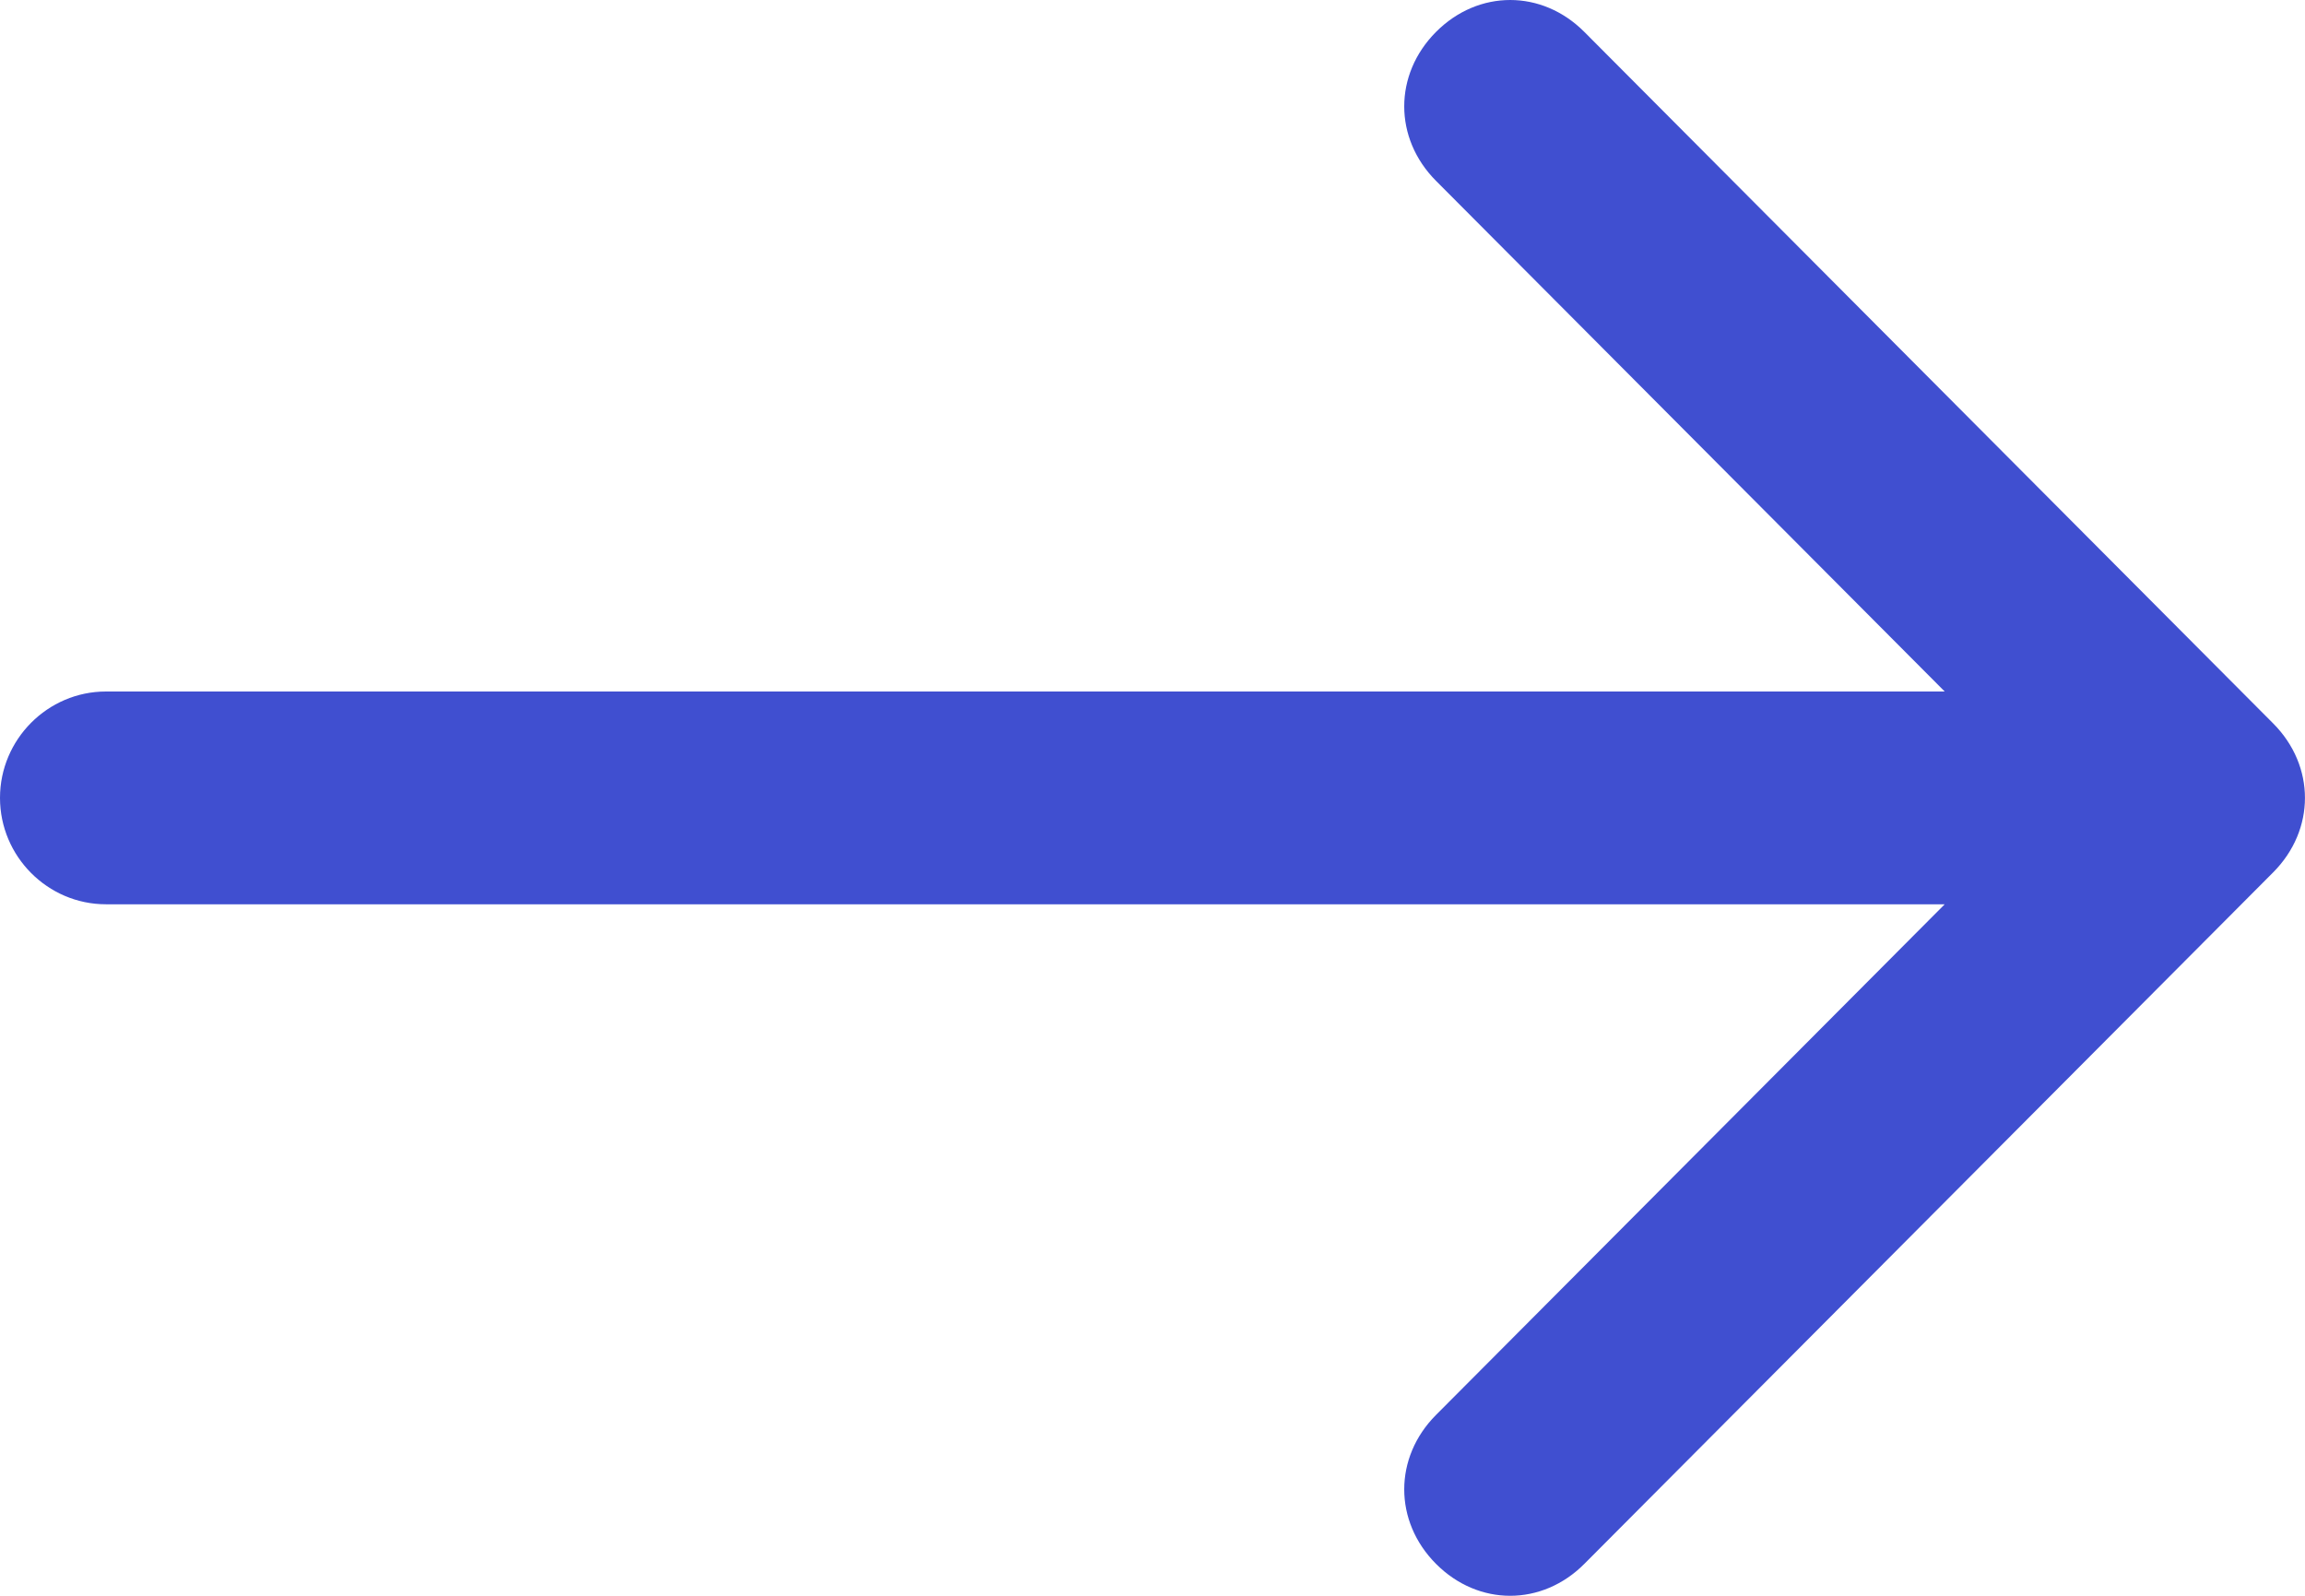 <svg width="26" height="18" viewBox="0 0 26 18" fill="none" xmlns="http://www.w3.org/2000/svg">
<path d="M25.641 9.84C26.119 9.36 26.119 8.64 25.641 8.16L17.871 0.36C17.393 -0.12 16.676 -0.12 16.198 0.36C15.72 0.84 15.72 1.56 16.198 2.04L21.936 7.8L1.195 7.8C0.538 7.8 9.94535e-08 8.34 1.07324e-07 9C1.15194e-07 9.66 0.538 10.2 1.195 10.2L21.936 10.2L16.198 15.96C15.72 16.44 15.72 17.16 16.198 17.64C16.676 18.12 17.393 18.12 17.871 17.64L25.641 9.84Z" fill="#404FD0"/>
</svg>
